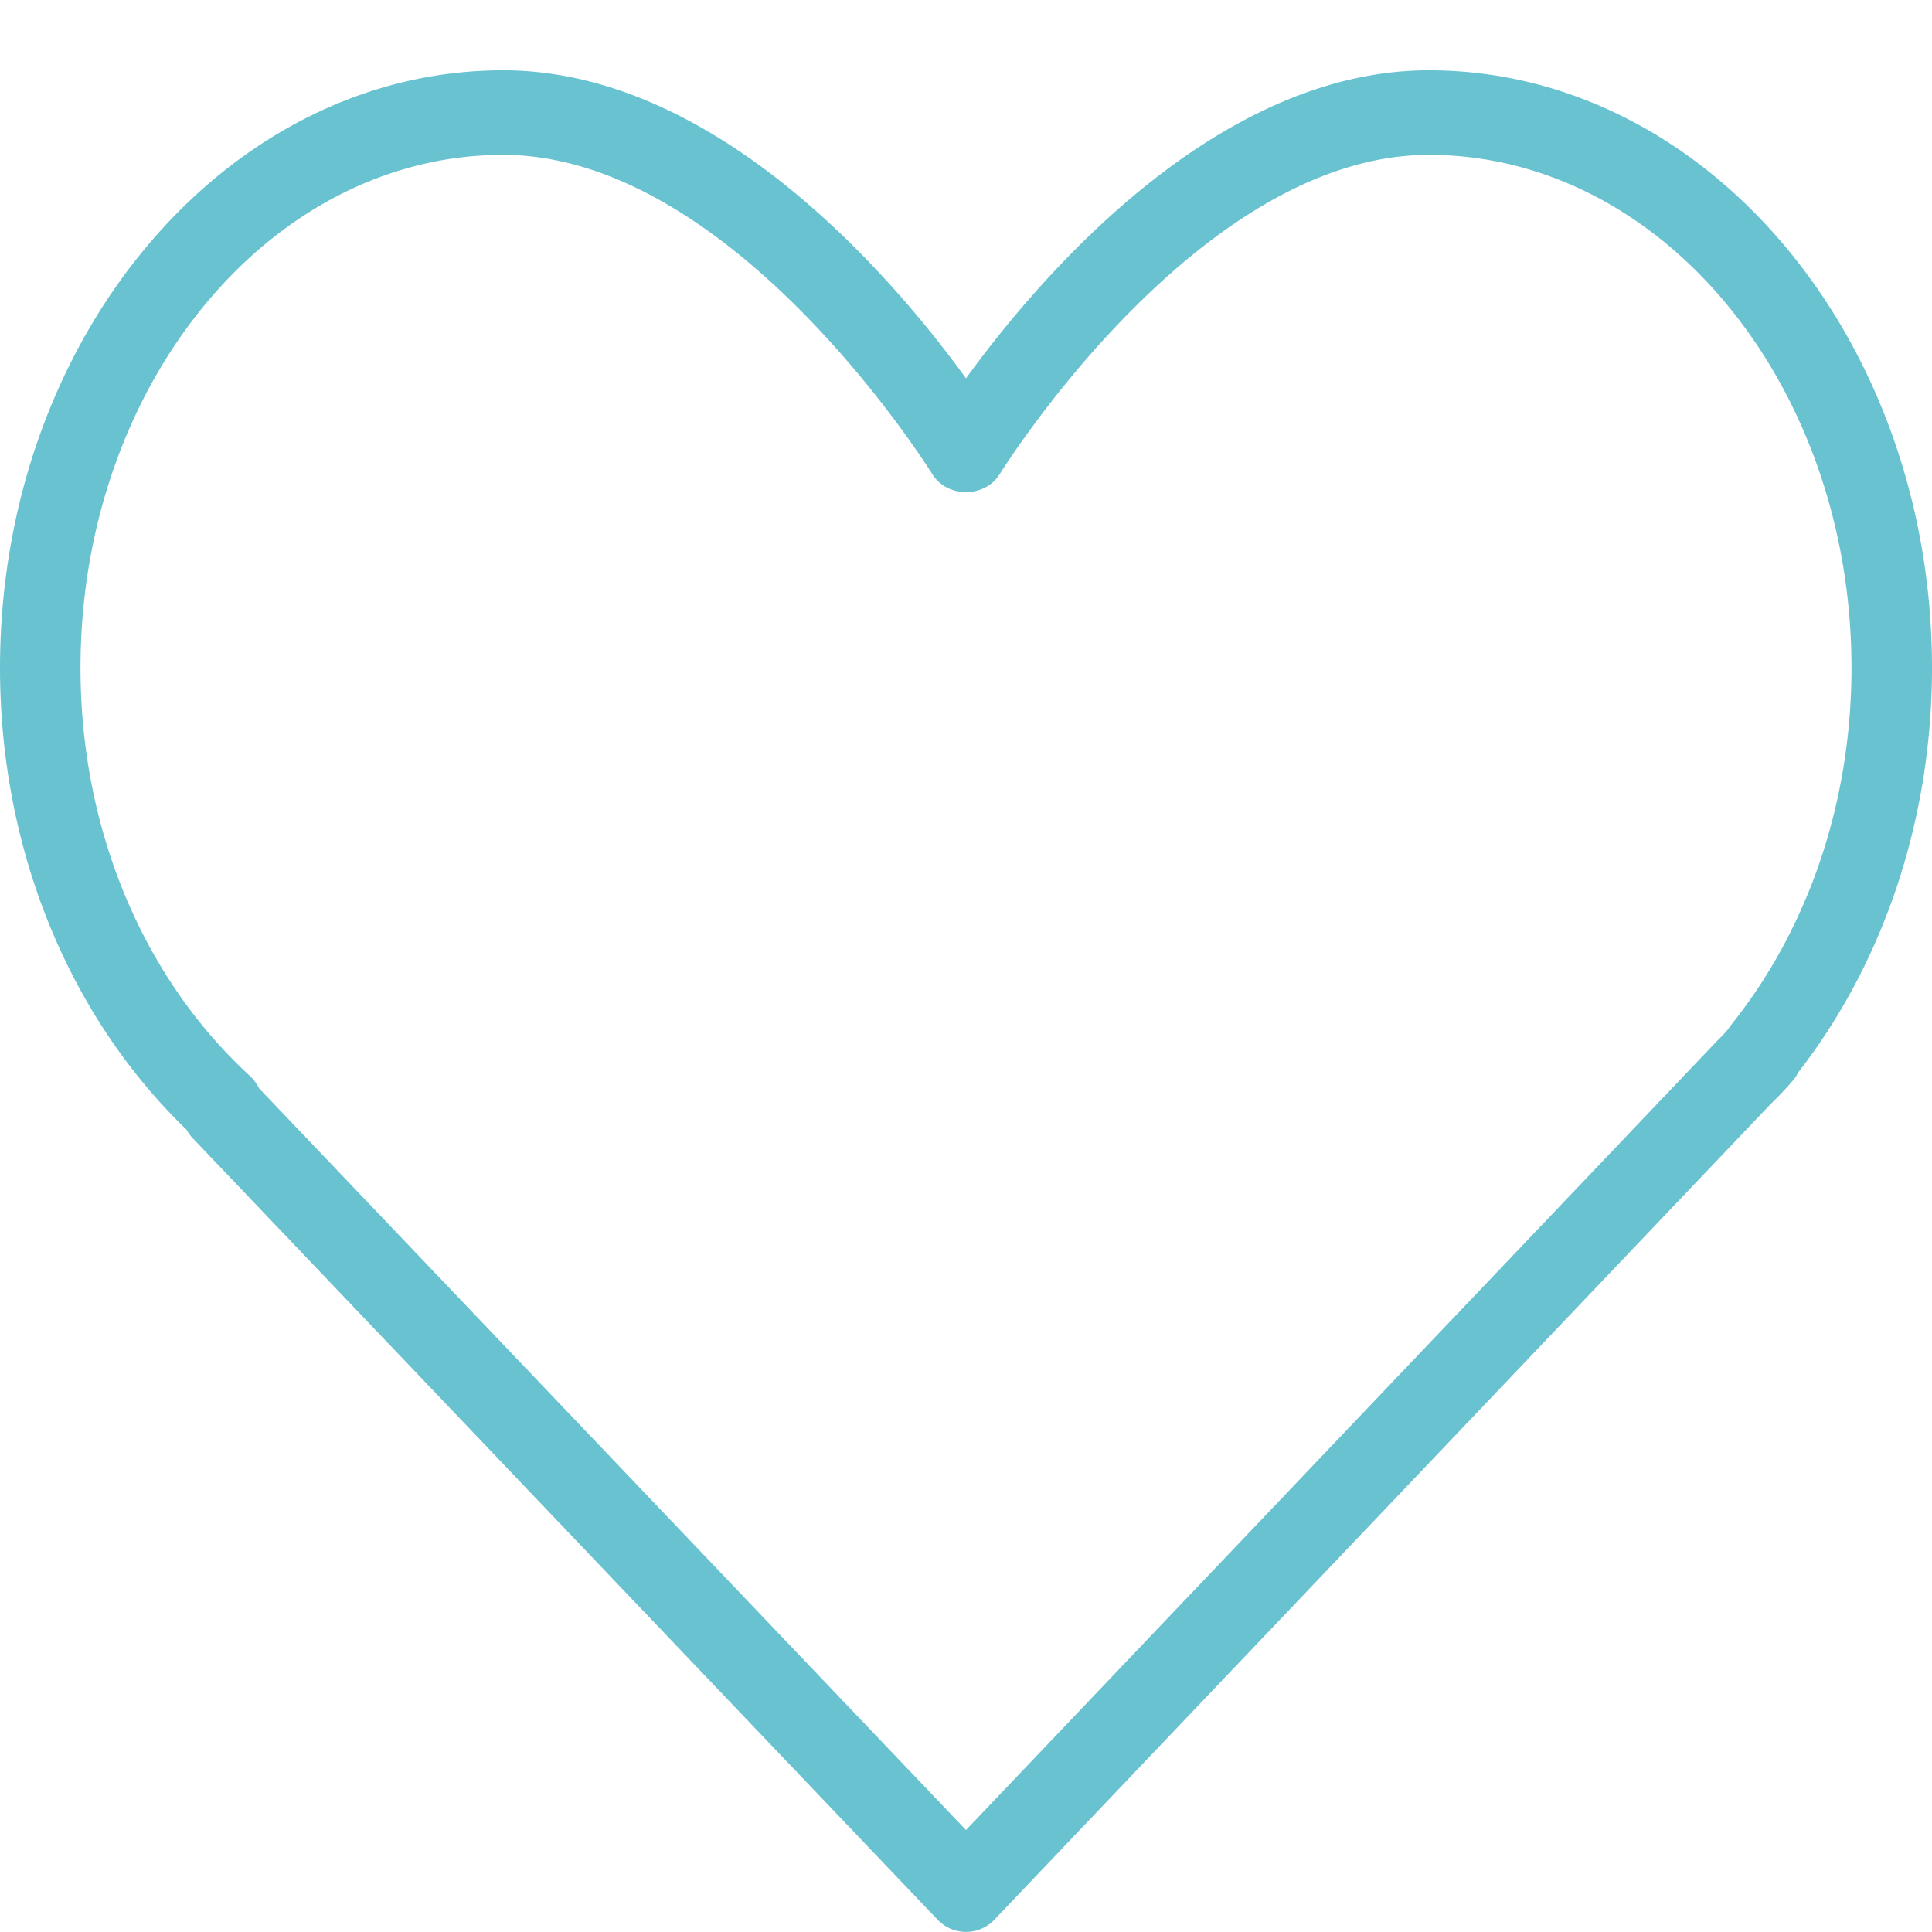<svg width="18" height="18" fill="none" xmlns="http://www.w3.org/2000/svg"><path d="M13.312.655c-1.996 0-3.645 1.95-4.312 2.87-.667-.92-2.316-2.87-4.313-2.87C2.103.655 0 3.153 0 6.223c0 1.675.632 3.236 1.74 4.304.016.03.035.057.058.08l6.937 7.278a.365.365 0 00.53 0l7.168-7.532.073-.076c.06-.058.117-.117.182-.192a.385.385 0 00.066-.094C17.558 8.956 18 7.62 18 6.223c0-3.07-2.103-5.568-4.688-5.568zm2.818 8.892a.375.375 0 00-.028.04c-.035.043-.073.08-.111.118L9 17.05l-6.586-6.91a.394.394 0 00-.087-.117C1.325 9.102.75 7.717.75 6.223c0-2.636 1.766-4.78 3.937-4.78 2.147 0 3.98 2.944 3.998 2.973.138.225.492.225.63 0 .019-.03 1.85-2.973 3.997-2.973 2.172 0 3.938 2.145 3.938 4.78 0 1.242-.398 2.423-1.12 3.324z" fill="#68C2D0"/></svg>